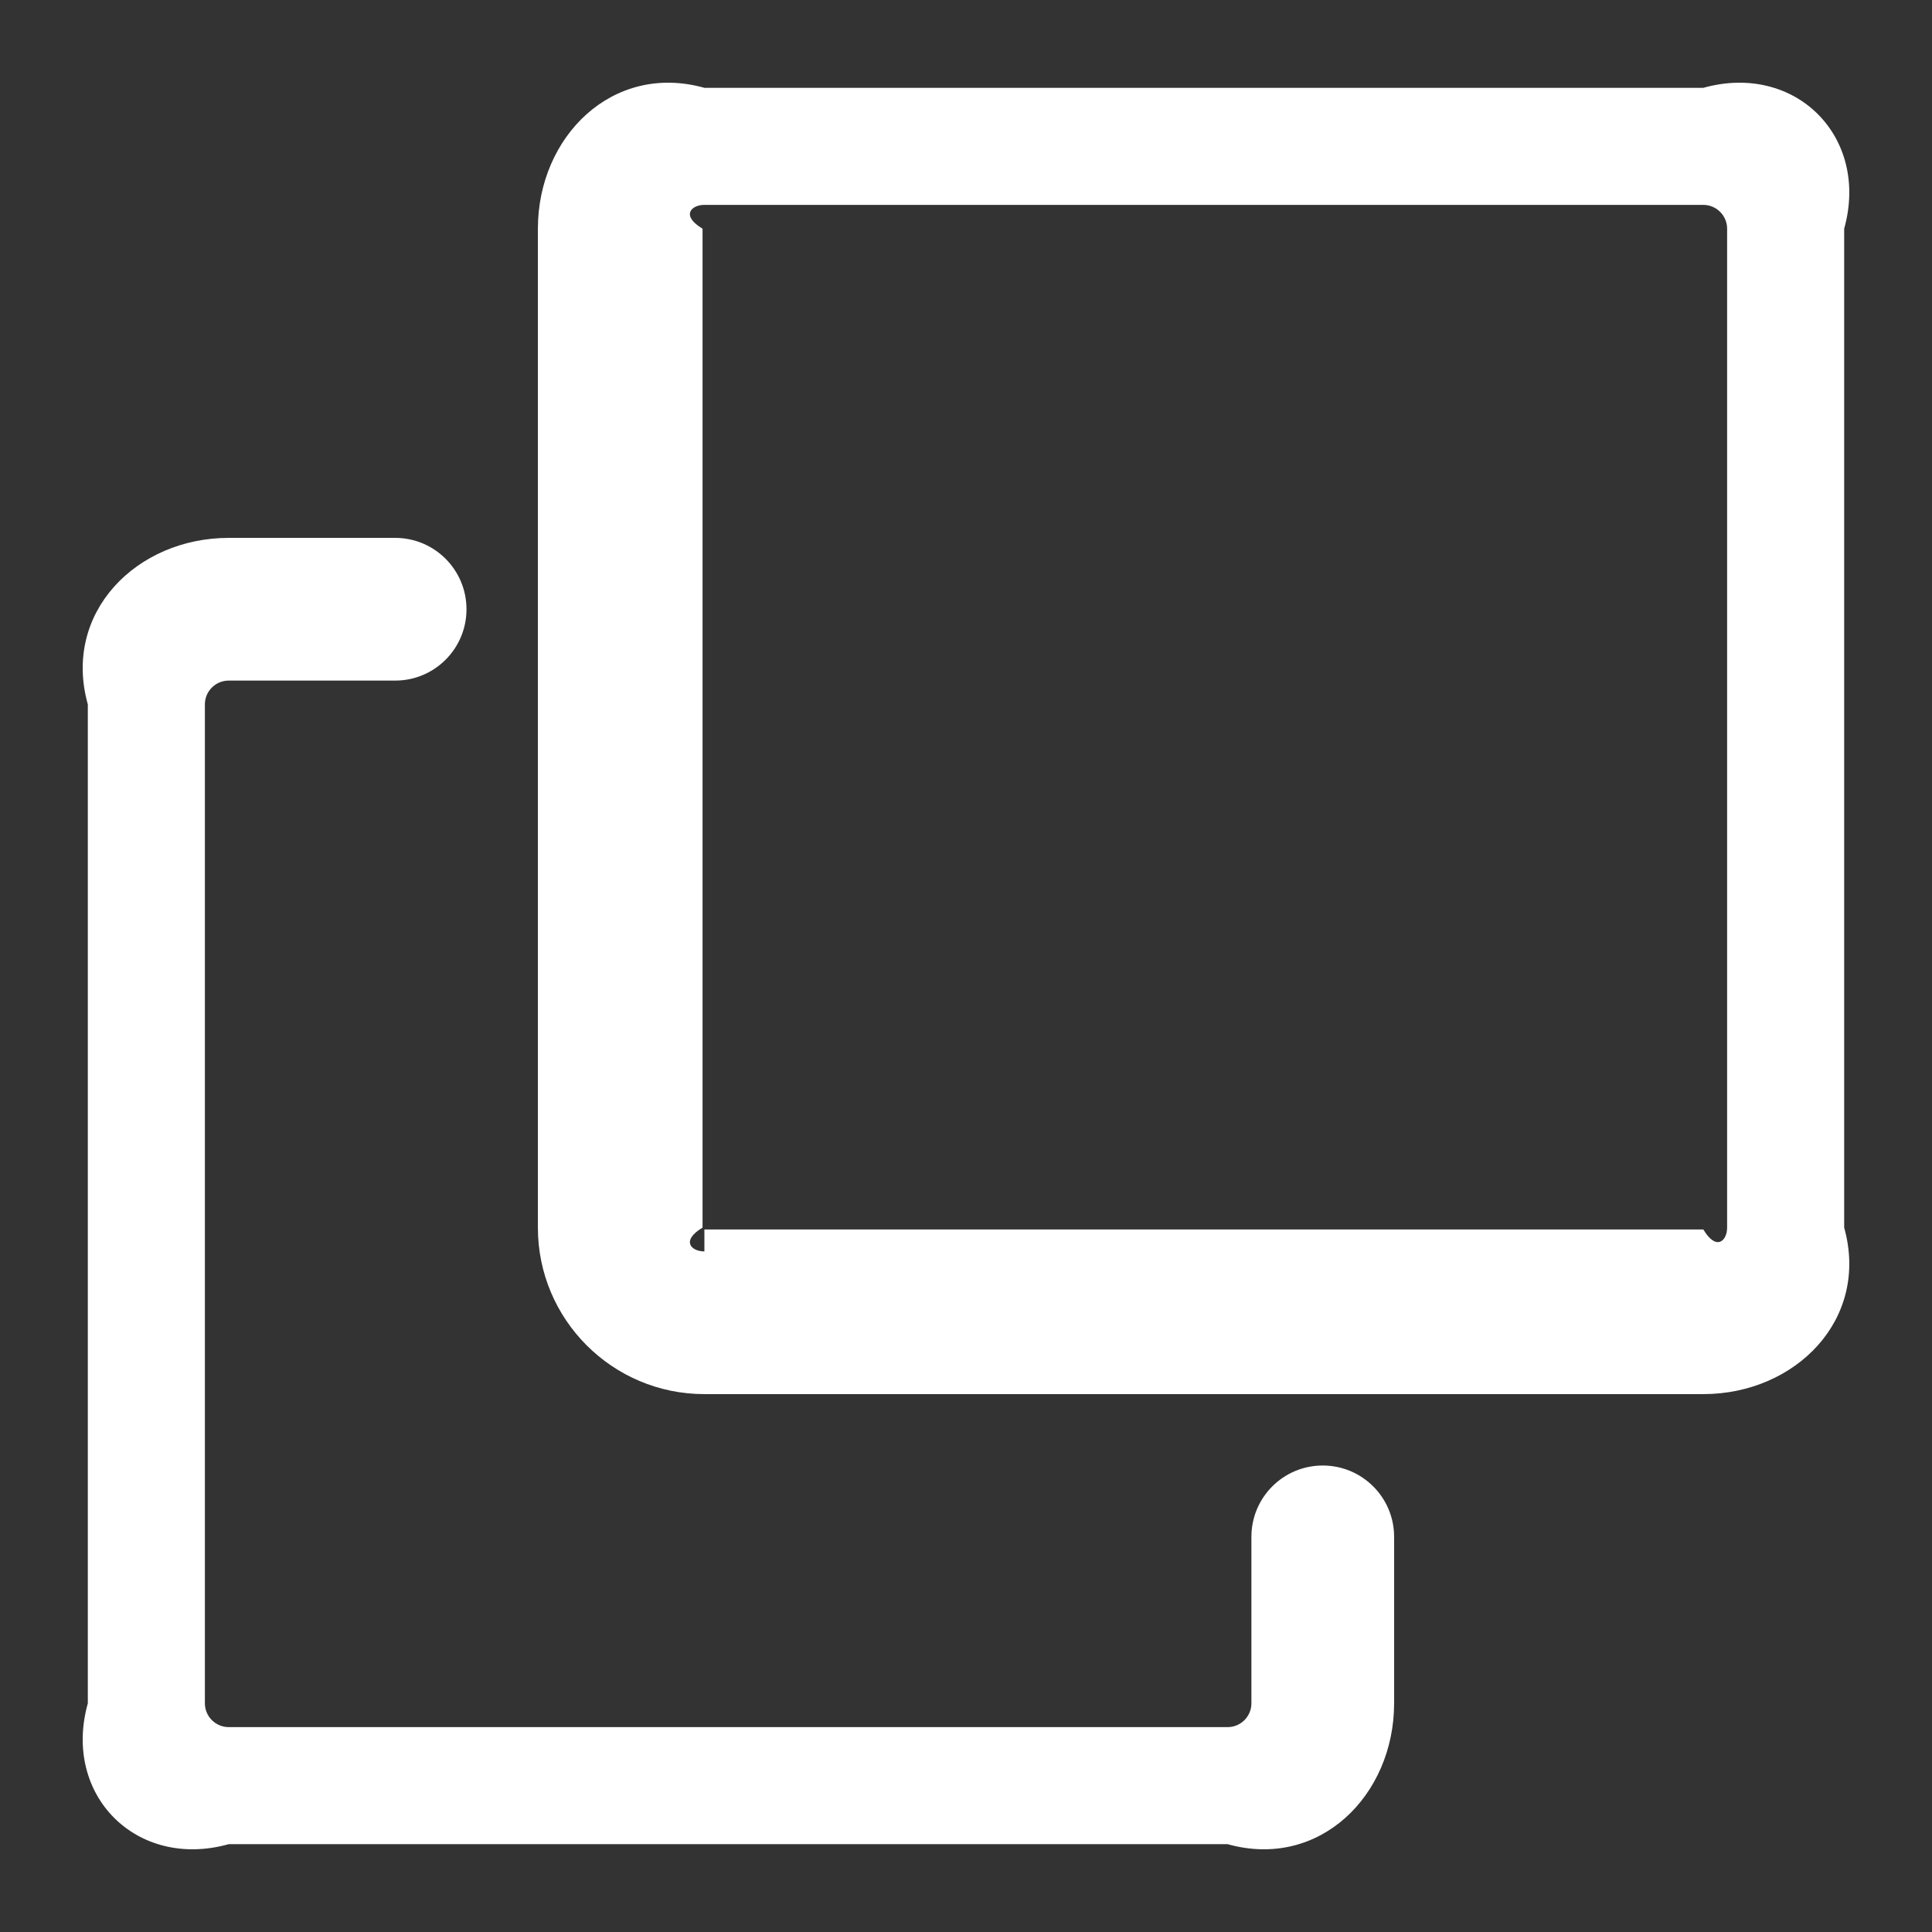 ﻿<?xml version="1.0" encoding="utf-8"?>
<svg version="1.1" xmlns:xlink="http://www.w3.org/1999/xlink" width="22px" height="22px" xmlns="http://www.w3.org/2000/svg">
  <rect width="100%" height="100%" fill="#333333" stroke="none"/>
  <g transform="matrix(1 0 0 1 -255 -508 )">
    <path d="M 6.125 2.604  C 6.125 1.557  6.974 0.708  8.021 1  L 19.396 1  C 20.443 0.708  21.292 1.557  21 2.604  L 21 13.979  C 21.292 15.026  20.443 15.875  19.396 15.875  L 8.021 15.875  C 6.974 15.875  6.125 15.026  6.125 13.979  L 6.125 2.604  Z M 19.396 2.333  L 8.021 2.333  C 7.871 2.333  7.75 2.455  8 2.604  L 8 13.979  C 7.75 14.129  7.871 14.25  8.021 14.25  C 8.021 14.25  8.021 14.25  8.021 14  L 19.396 14  C 19.545 14.25  19.667 14.129  19.667 13.979  L 19.667 2.604  C 19.667 2.455  19.545 2.333  19.396 2.333  Z M 14.25 19.396  L 14.25 17.5  C 14.25 17.051  14.614 16.688  15.062 16.688  C 15.511 16.688  15.875 17.051  15.875 17.5  L 15.875 19.396  C 15.875 20.443  15.026 21.292  13.979 21  L 2.604 21  C 1.557 21.292  0.708 20.443  1 19.396  L 1 8.021  C 0.708 6.974  1.557 6.125  2.604 6.125  L 4.5 6.125  C 4.949 6.125  5.312 6.489  5.312 6.938  C 5.312 7.386  4.949 7.75  4.5 7.75  L 2.604 7.75  C 2.455 7.75  2.333 7.871  2.333 8.021  L 2.333 19.396  C 2.333 19.545  2.455 19.667  2.604 19.667  L 13.979 19.667  C 14.129 19.667  14.25 19.545  14.25 19.396  Z " fill-rule="nonzero" fill="#ffffff" stroke="none" transform="matrix(1 0 0 1 255 508 )" />
  </g>
</svg>